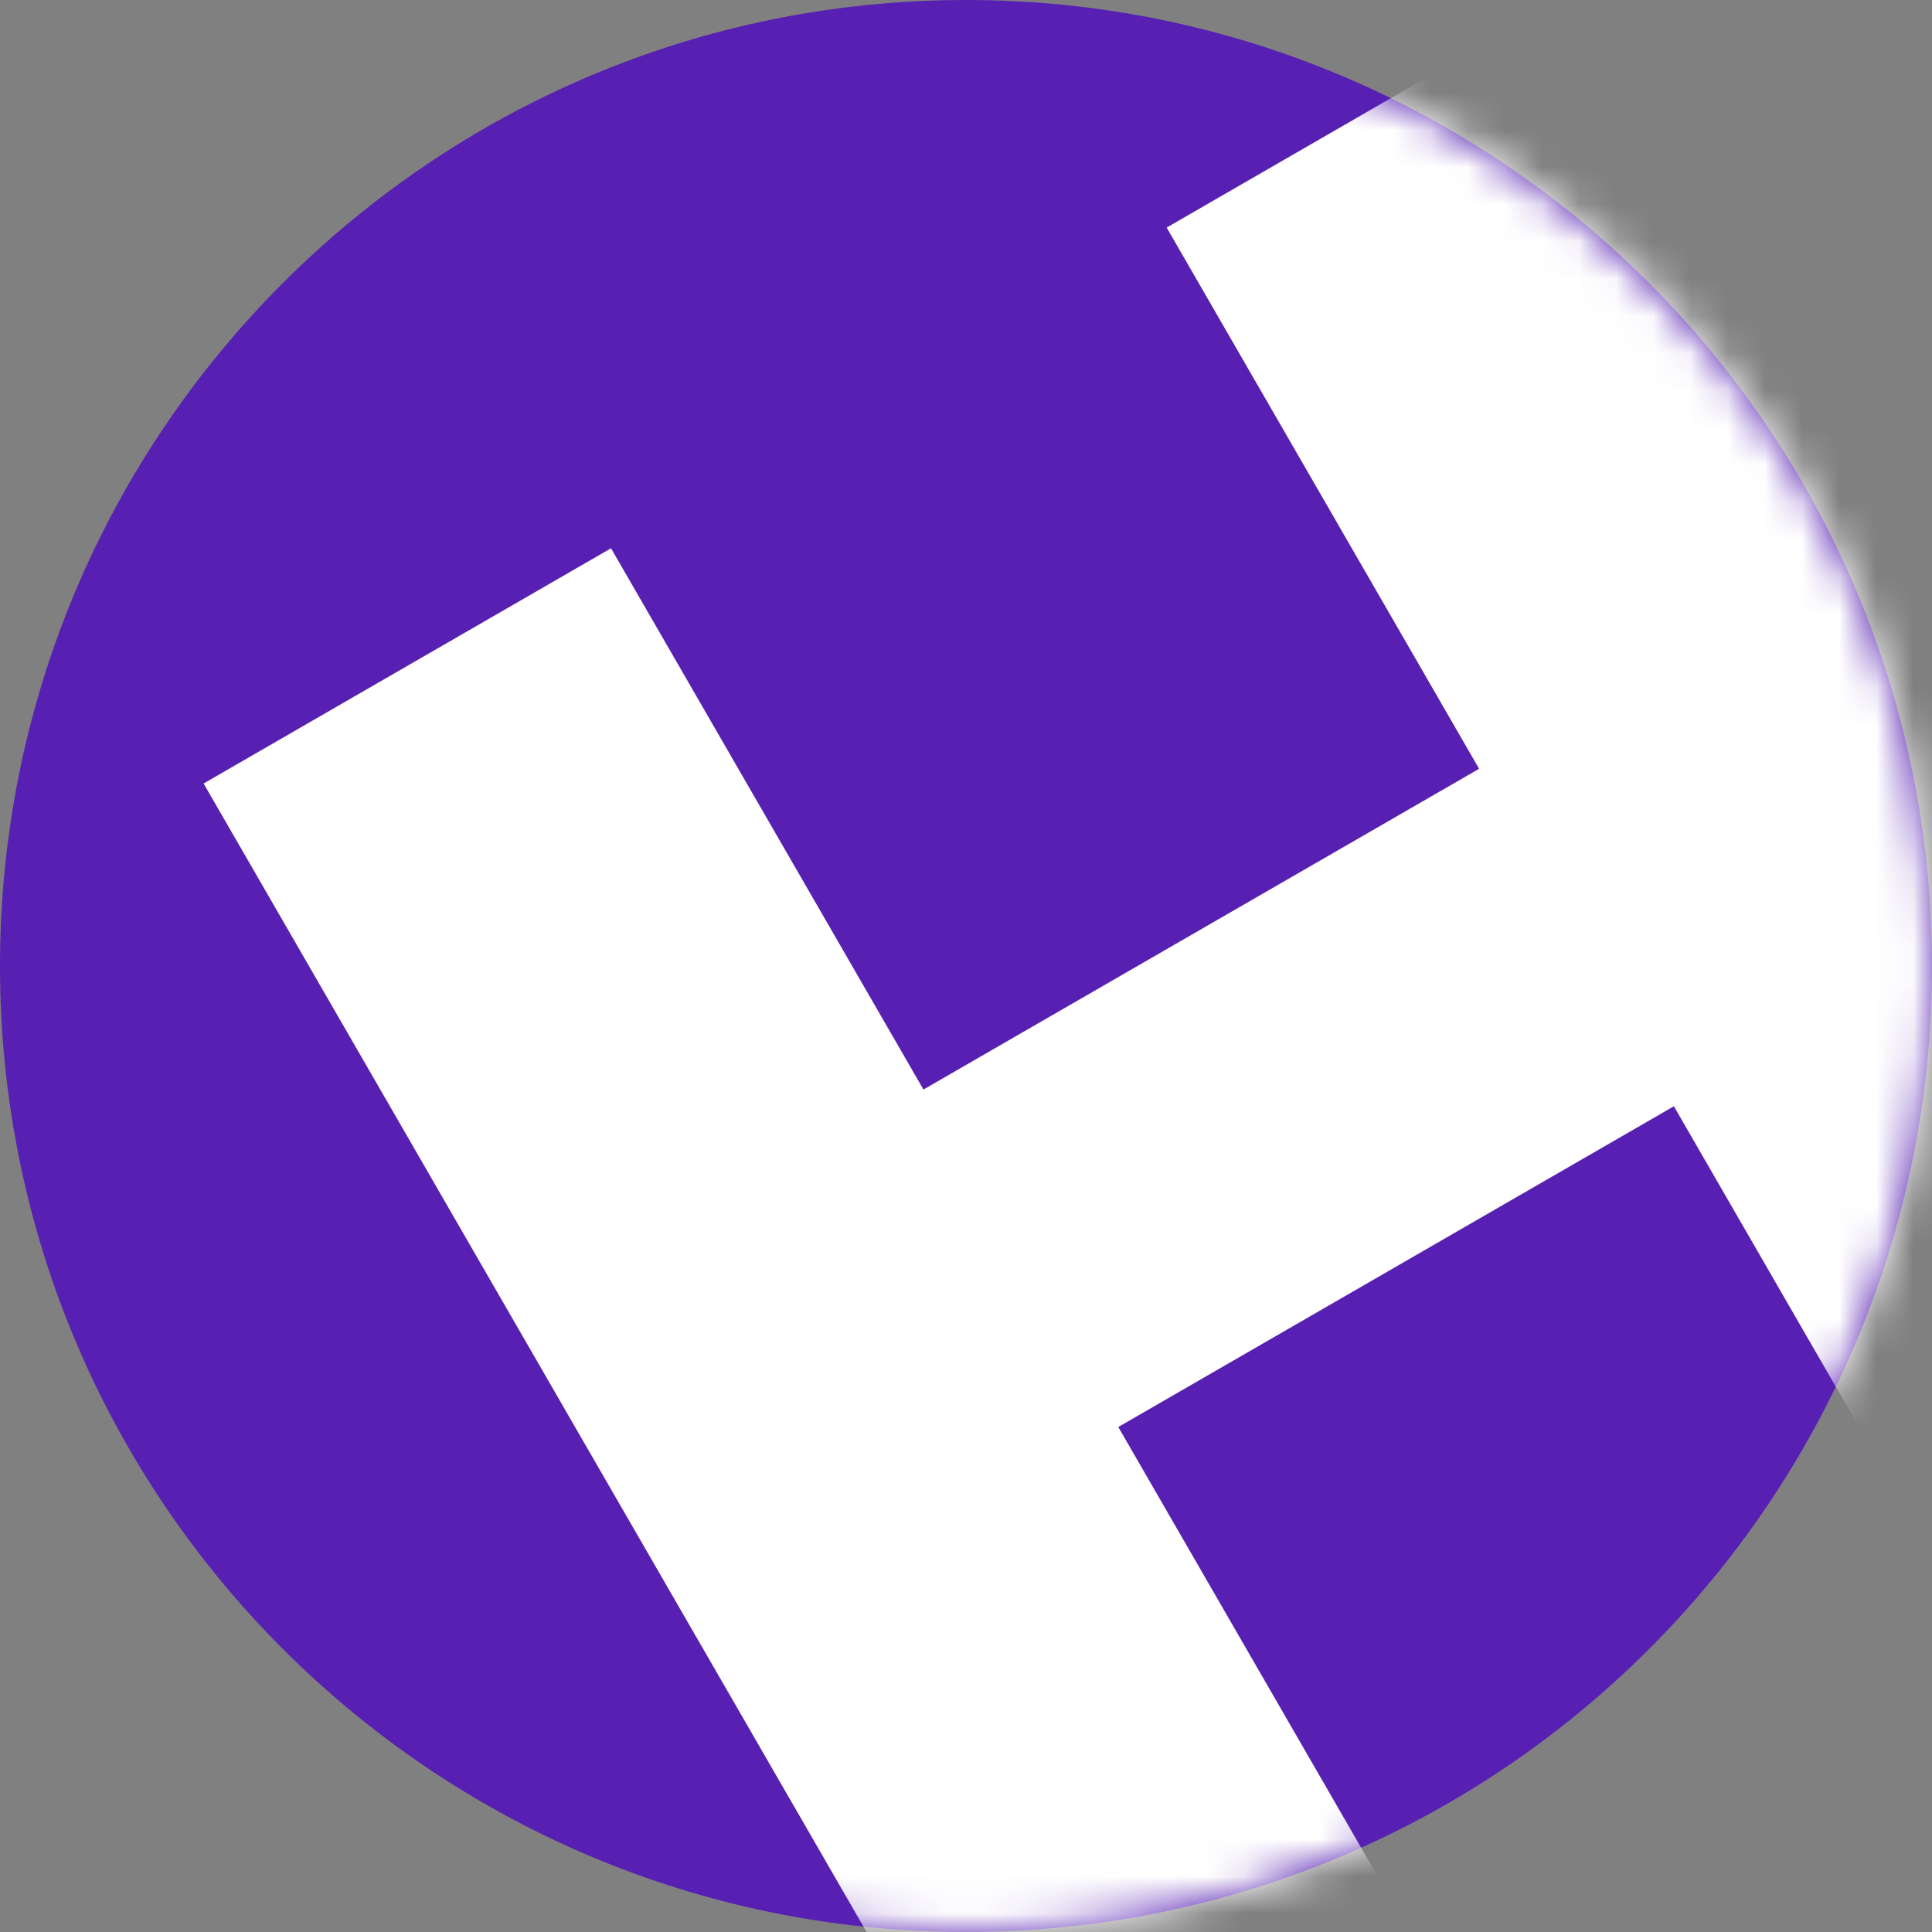 <svg width="52" height="52" viewBox="0 0 52 52" fill="none" xmlns="http://www.w3.org/2000/svg">
    <rect x="0" y="0" width="52" height="52" fill="#808080" stroke="none"/>
    <g clip-path="url(#clip0_107_2)">
        <path
            d="M26 52C40.359 52 52 40.359 52 26C52 11.641 40.359 0 26 0C11.641 0 0 11.641 0 26C0 40.359 11.641 52 26 52Z"
            fill="#5720B2" />
        <mask id="mask0_107_2" style="mask-type:luminance" maskUnits="userSpaceOnUse" x="0" y="0"
            width="52" height="52">
            <path
                d="M26 52C40.359 52 52 40.359 52 26C52 11.641 40.359 0 26 0C11.641 0 0 11.641 0 26C0 40.359 11.641 52 26 52Z"
                fill="white" />
        </mask>
        <g mask="url(#mask0_107_2)">
            <path
                d="M42.368 -0.206L64.749 38.565L53.782 44.896L45.053 29.775L30.099 38.408L38.827 53.529L27.861 59.859L5.48 21.088L16.446 14.757L24.855 29.325L39.81 20.692L31.401 6.125L42.368 -0.206Z"
                fill="white" />
        </g>
    </g>
    <defs>
        <clipPath id="clip0_107_2">
            <rect width="52" height="52" fill="white" />
        </clipPath>
    </defs>
</svg>